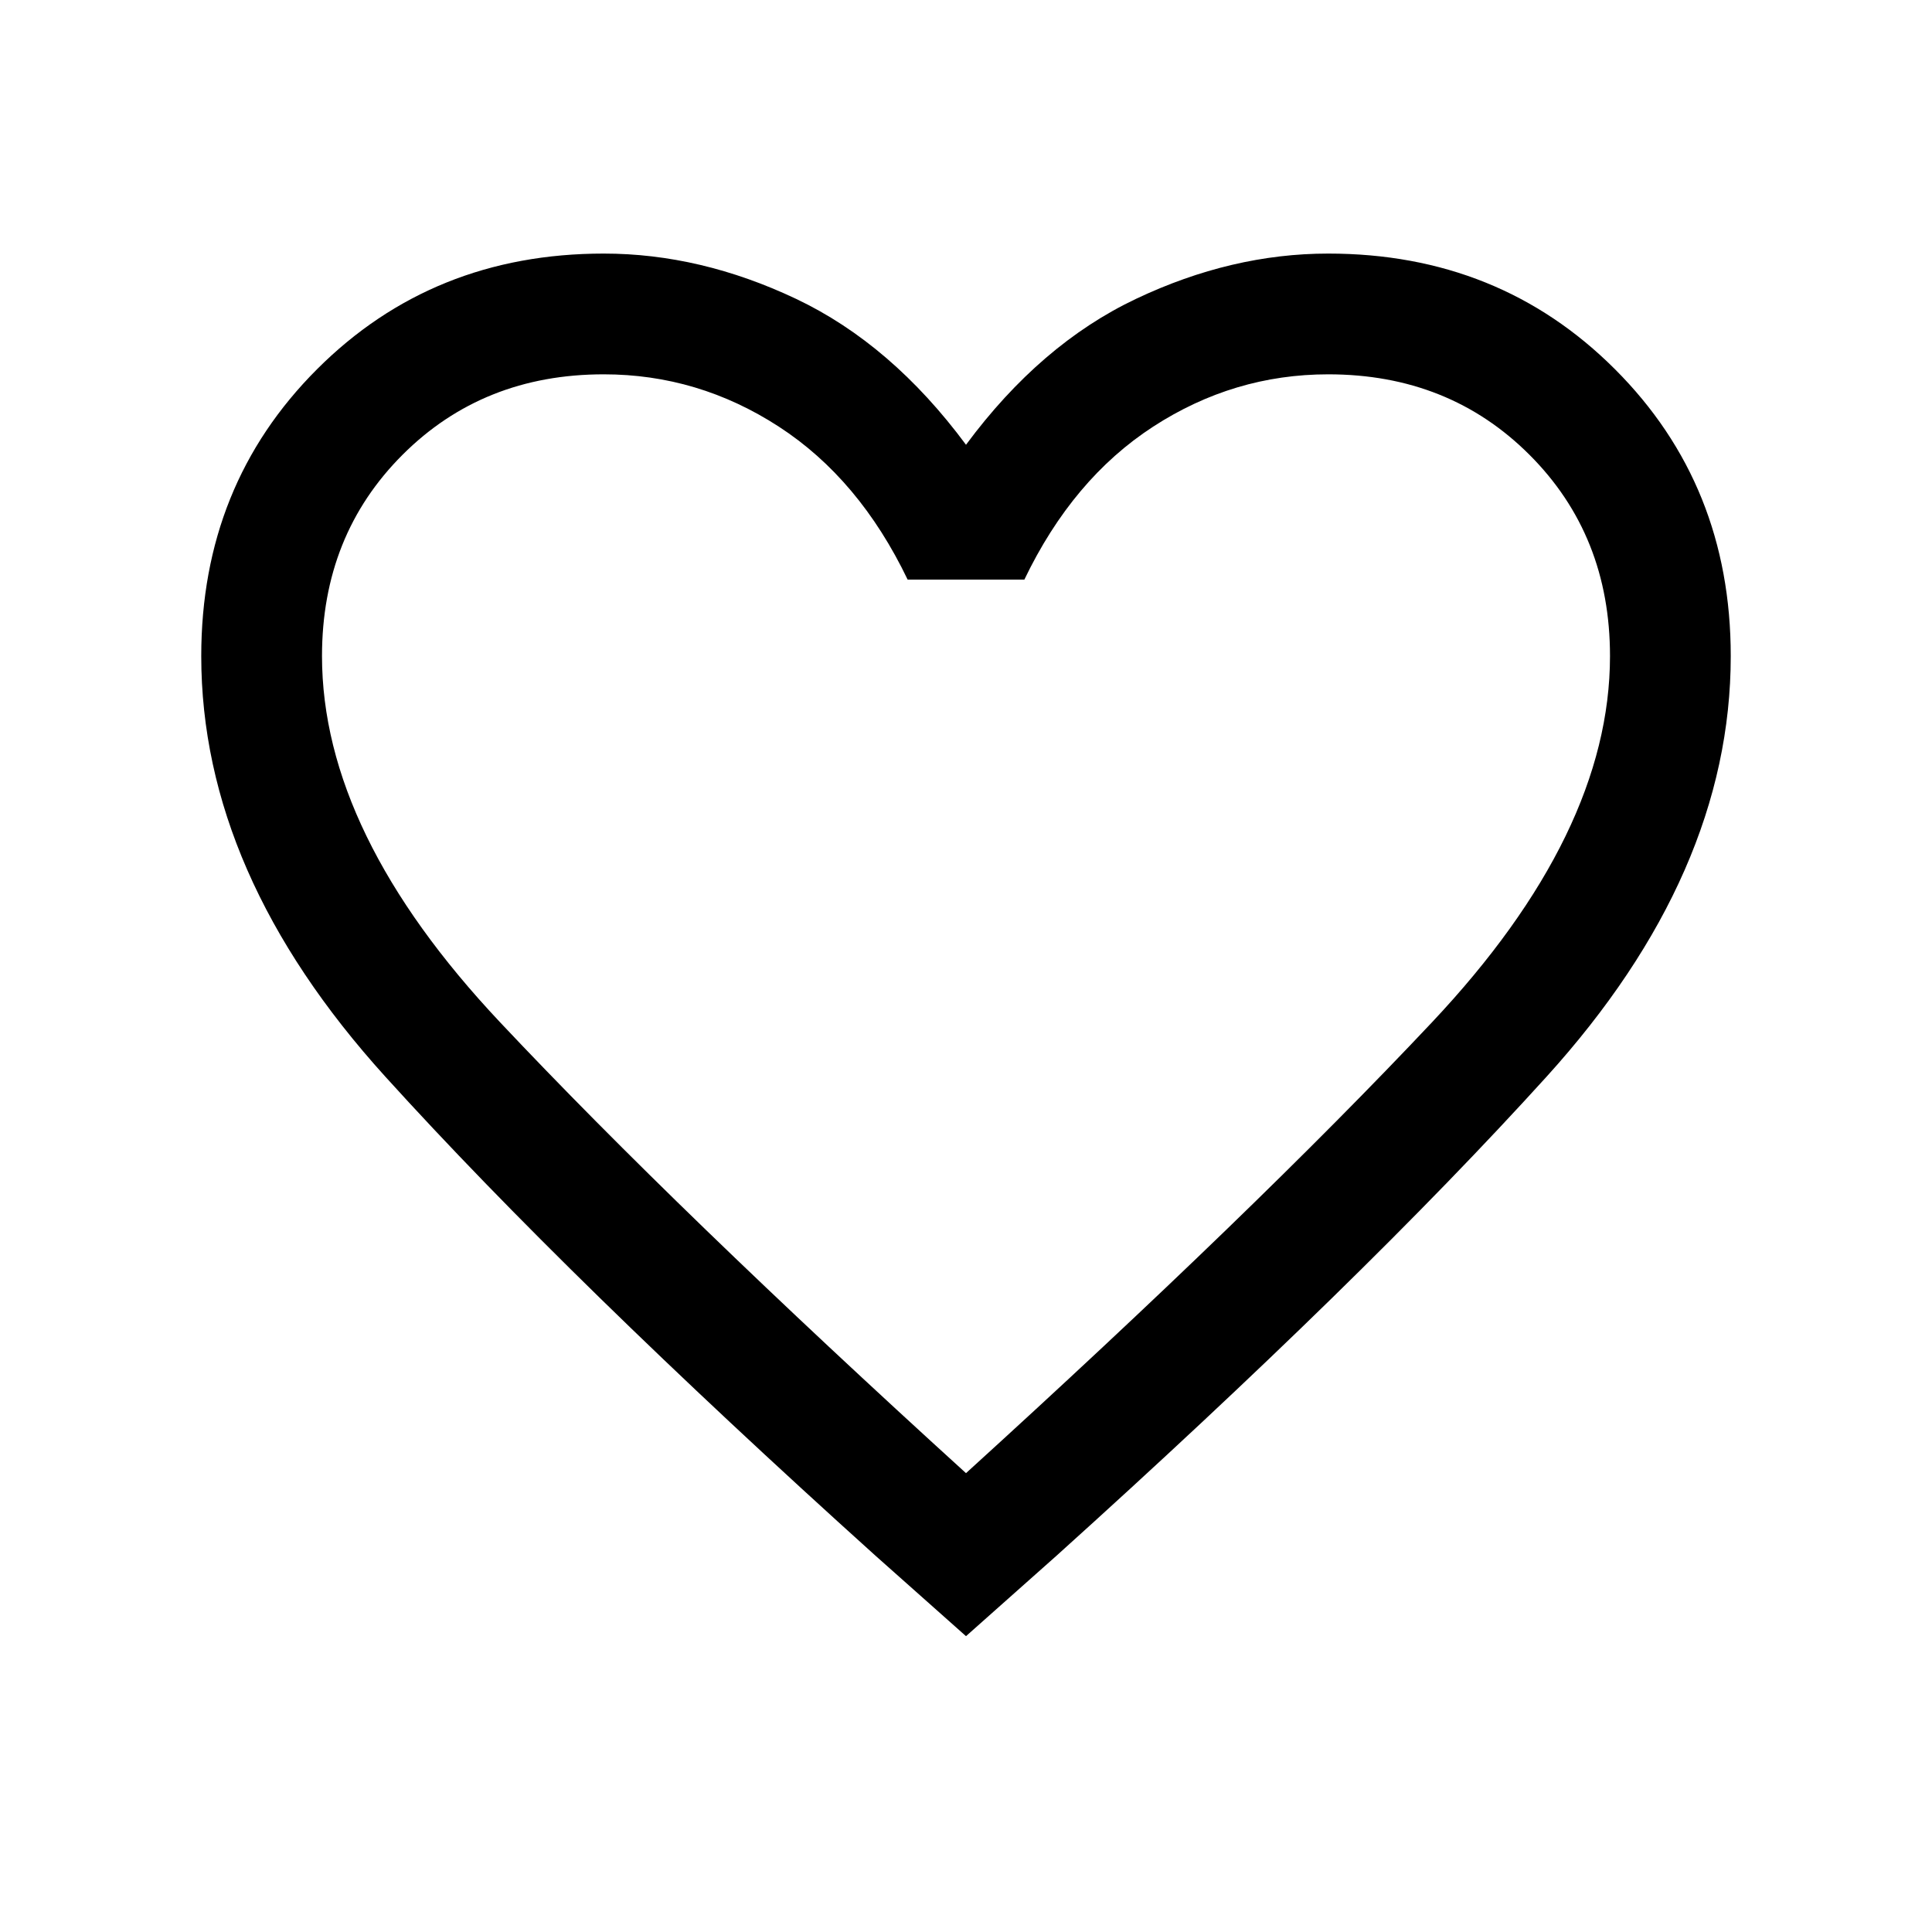 <svg viewBox="0 0 24 24" fill="none" xmlns="http://www.w3.org/2000/svg">
<path d="M12 20.325L10.875 19.325C8.342 17.042 6.312 15.058 4.787 13.375C3.262 11.692 2.5 9.95 2.5 8.15C2.5 6.733 2.979 5.546 3.938 4.587C4.896 3.629 6.083 3.15 7.5 3.15C8.3 3.15 9.096 3.337 9.888 3.712C10.679 4.087 11.383 4.692 12 5.525C12.617 4.692 13.321 4.087 14.113 3.712C14.904 3.337 15.7 3.15 16.5 3.15C17.917 3.15 19.104 3.629 20.062 4.587C21.021 5.546 21.5 6.733 21.5 8.15C21.5 9.95 20.737 11.692 19.212 13.375C17.687 15.058 15.658 17.042 13.125 19.325L12 20.325ZM12 18.3C14.383 16.133 16.313 14.267 17.788 12.7C19.263 11.133 20 9.617 20 8.15C20 7.15 19.667 6.317 19 5.65C18.333 4.983 17.5 4.65 16.5 4.65C15.717 4.65 14.992 4.867 14.325 5.3C13.658 5.733 13.125 6.367 12.725 7.2H11.275C10.875 6.367 10.342 5.733 9.675 5.3C9.008 4.867 8.283 4.65 7.5 4.65C6.5 4.65 5.667 4.983 5 5.65C4.333 6.317 4 7.15 4 8.15C4 9.617 4.738 11.133 6.213 12.7C7.688 14.267 9.617 16.133 12 18.3Z" fill="currentColor"/>
</svg>
